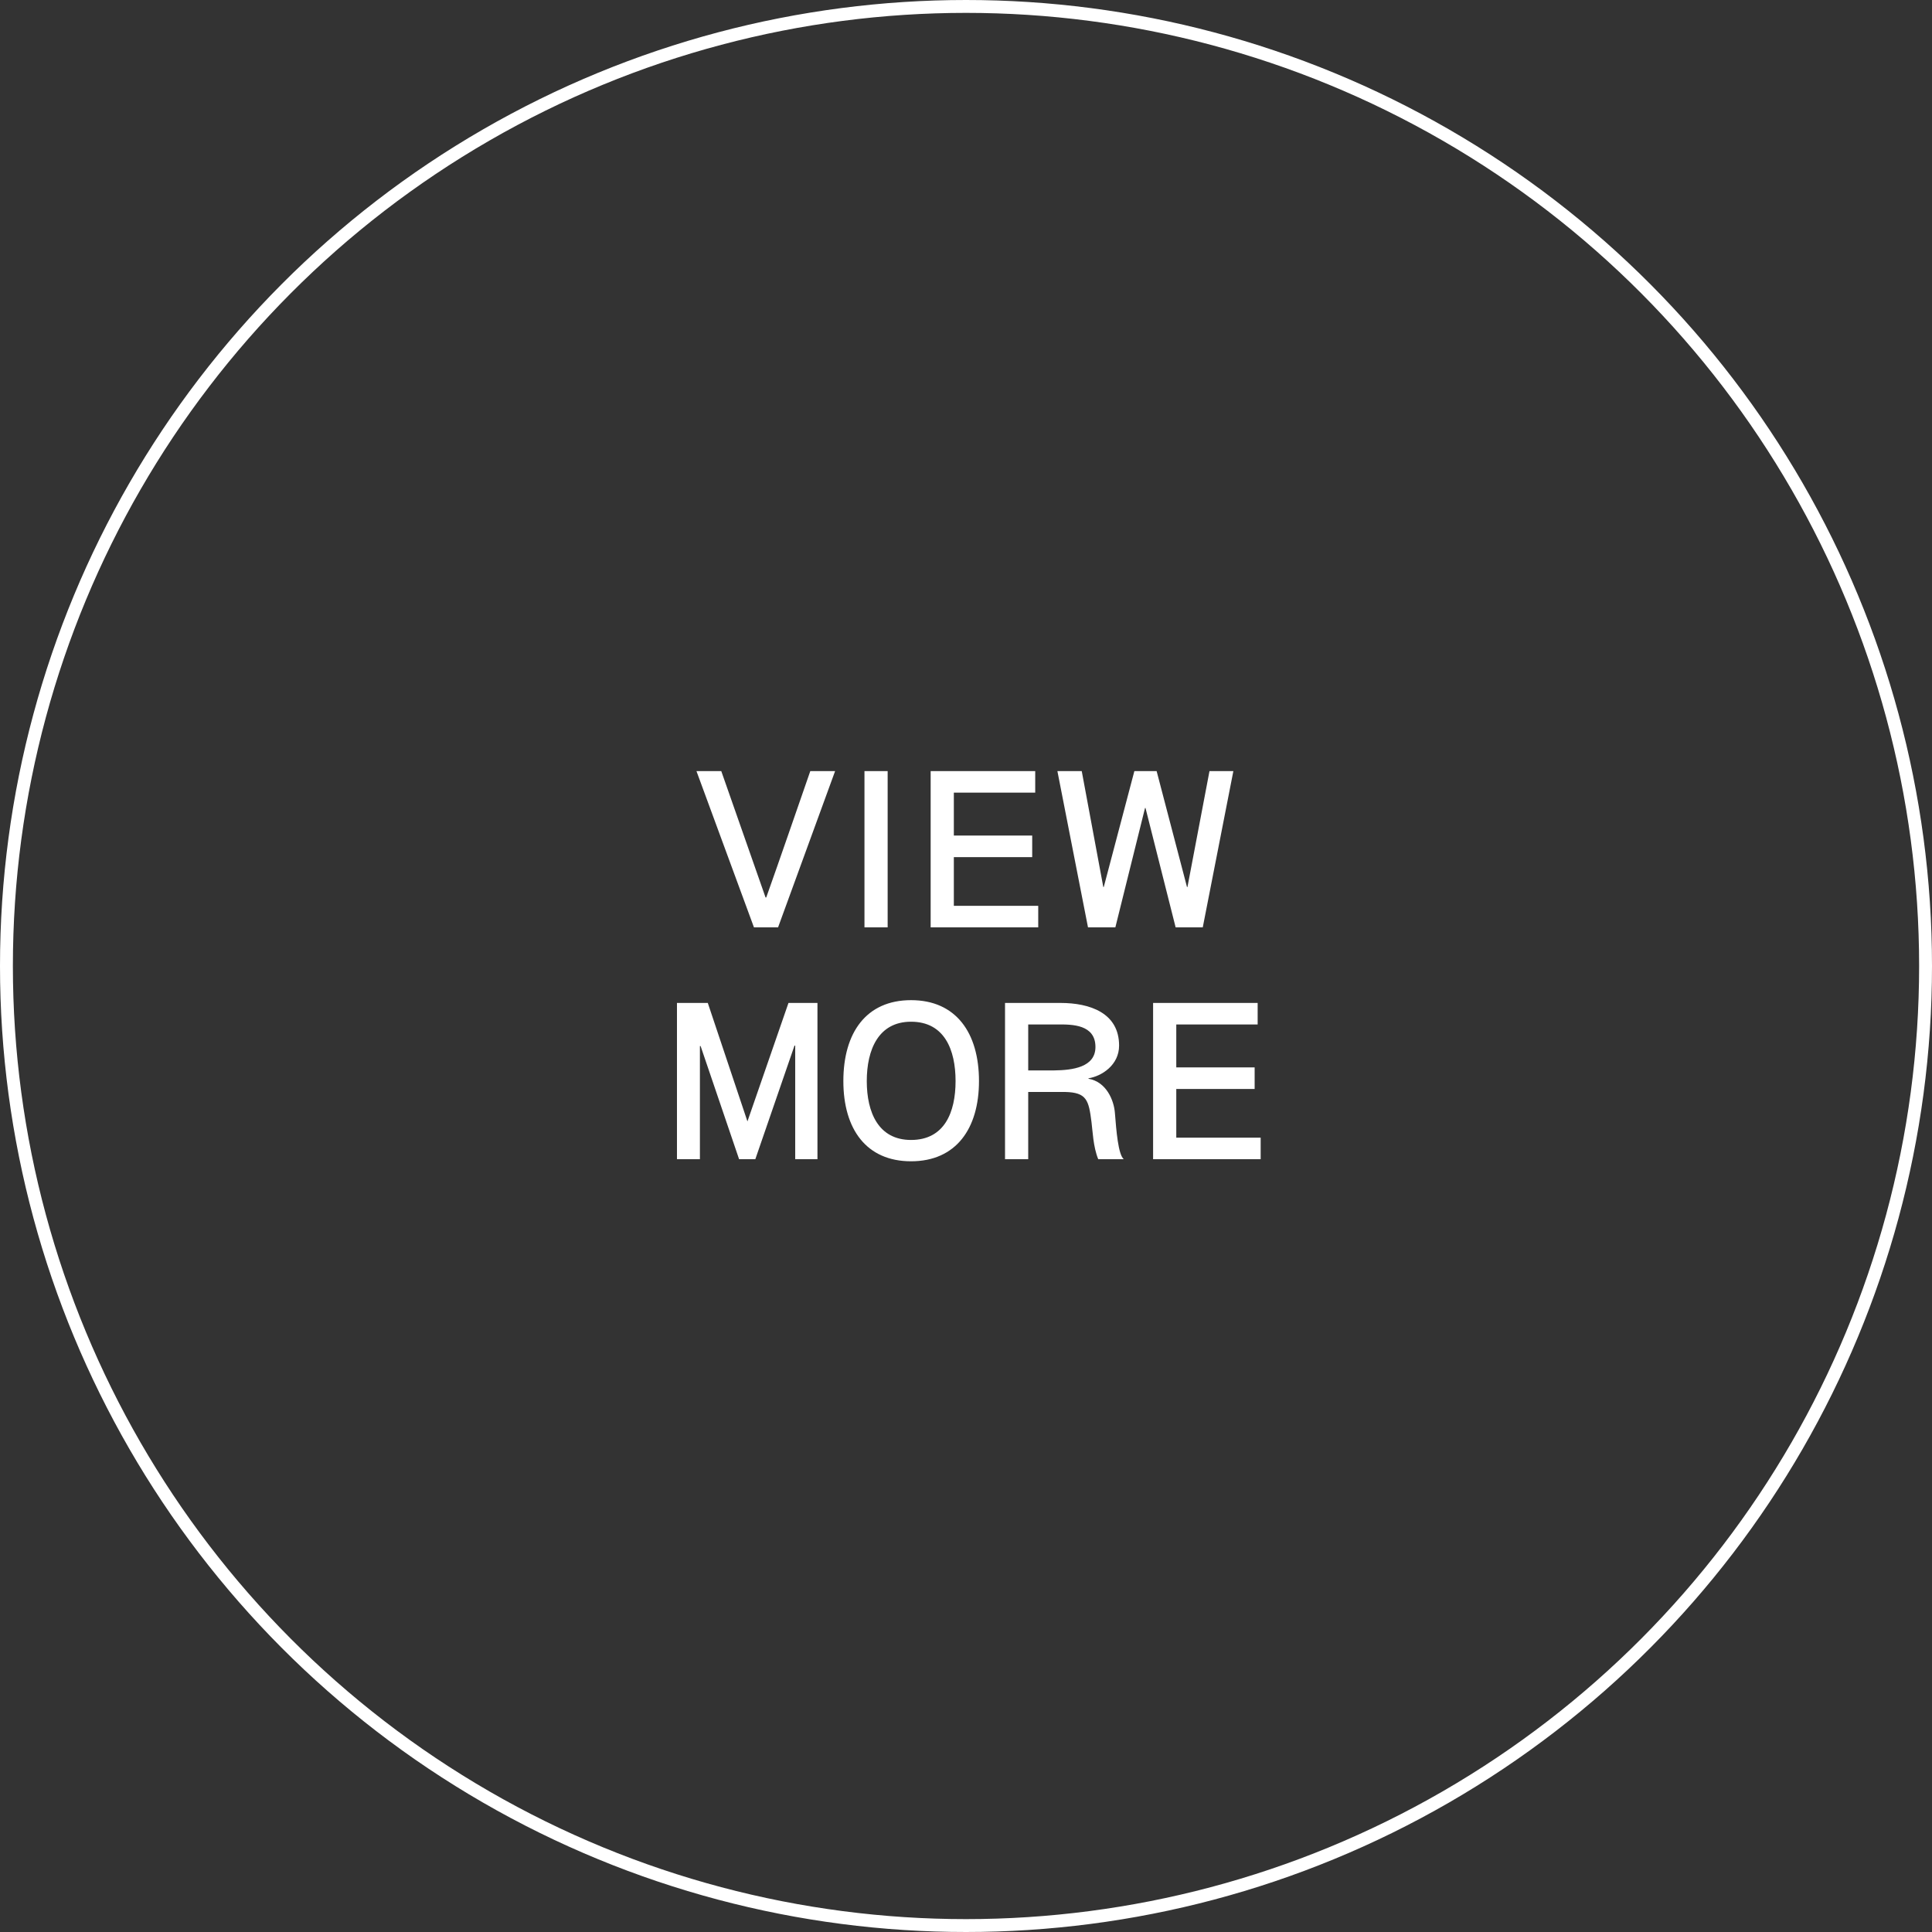 <svg width="150" height="150" viewBox="0 0 150 150" fill="none" xmlns="http://www.w3.org/2000/svg">
<rect x="0" y="0" width="150" height="150" fill="#333333" stroke="none"/>
<circle cx="75" cy="75" r="74.5" stroke="white"/>
<path d="M59.437 69.678H59.491C60.643 66.438 61.795 63.072 62.911 59.868H64.837L60.409 72H58.537L54.073 59.868H55.999L59.437 69.678ZM68.917 72H67.117V59.868H68.917V72ZM80.608 72H72.256V59.868H80.374V61.542H74.056V64.872H80.14V66.546H74.056V70.326H80.608V72ZM88.072 59.868H89.8L92.158 68.868H92.194L93.904 59.868H95.758L93.382 72H91.276L88.936 62.73H88.9L86.596 72H84.472L82.096 59.868H83.986L85.66 68.868H85.696L88.072 59.868ZM61.739 90V81.18H61.685L58.643 90H57.383L54.395 81.216H54.341V90H52.559V77.868H54.953L58.031 87.066L61.217 77.868H63.467V90H61.739ZM76.008 83.934C76.008 87.624 74.226 90.162 70.734 90.162C67.26 90.162 65.478 87.66 65.478 83.934C65.478 80.19 67.242 77.652 70.734 77.652C74.226 77.652 76.008 80.19 76.008 83.934ZM67.296 83.934C67.296 86.364 68.196 88.506 70.734 88.506C73.326 88.506 74.19 86.364 74.19 83.934C74.19 81.504 73.326 79.326 70.734 79.326C68.196 79.326 67.296 81.504 67.296 83.934ZM79.83 79.542V83.106H81.864C83.25 83.088 85.05 82.872 85.05 81.288C85.05 79.542 83.25 79.524 82.08 79.542H79.83ZM84.51 83.718V83.754C85.896 83.988 86.49 85.428 86.562 86.418C86.67 87.786 86.814 89.622 87.246 90H85.266C84.87 89.028 84.834 87.804 84.744 87.12C84.528 85.428 84.384 84.816 82.692 84.78H79.83V90H78.03V77.868H82.332C84.618 77.868 86.886 78.642 86.886 81.18C86.886 82.692 85.536 83.556 84.51 83.718ZM97.878 90H89.526V77.868H97.644V79.542H91.326V82.872H97.41V84.546H91.326V88.326H97.878V90Z" fill="white"/>
</svg>

